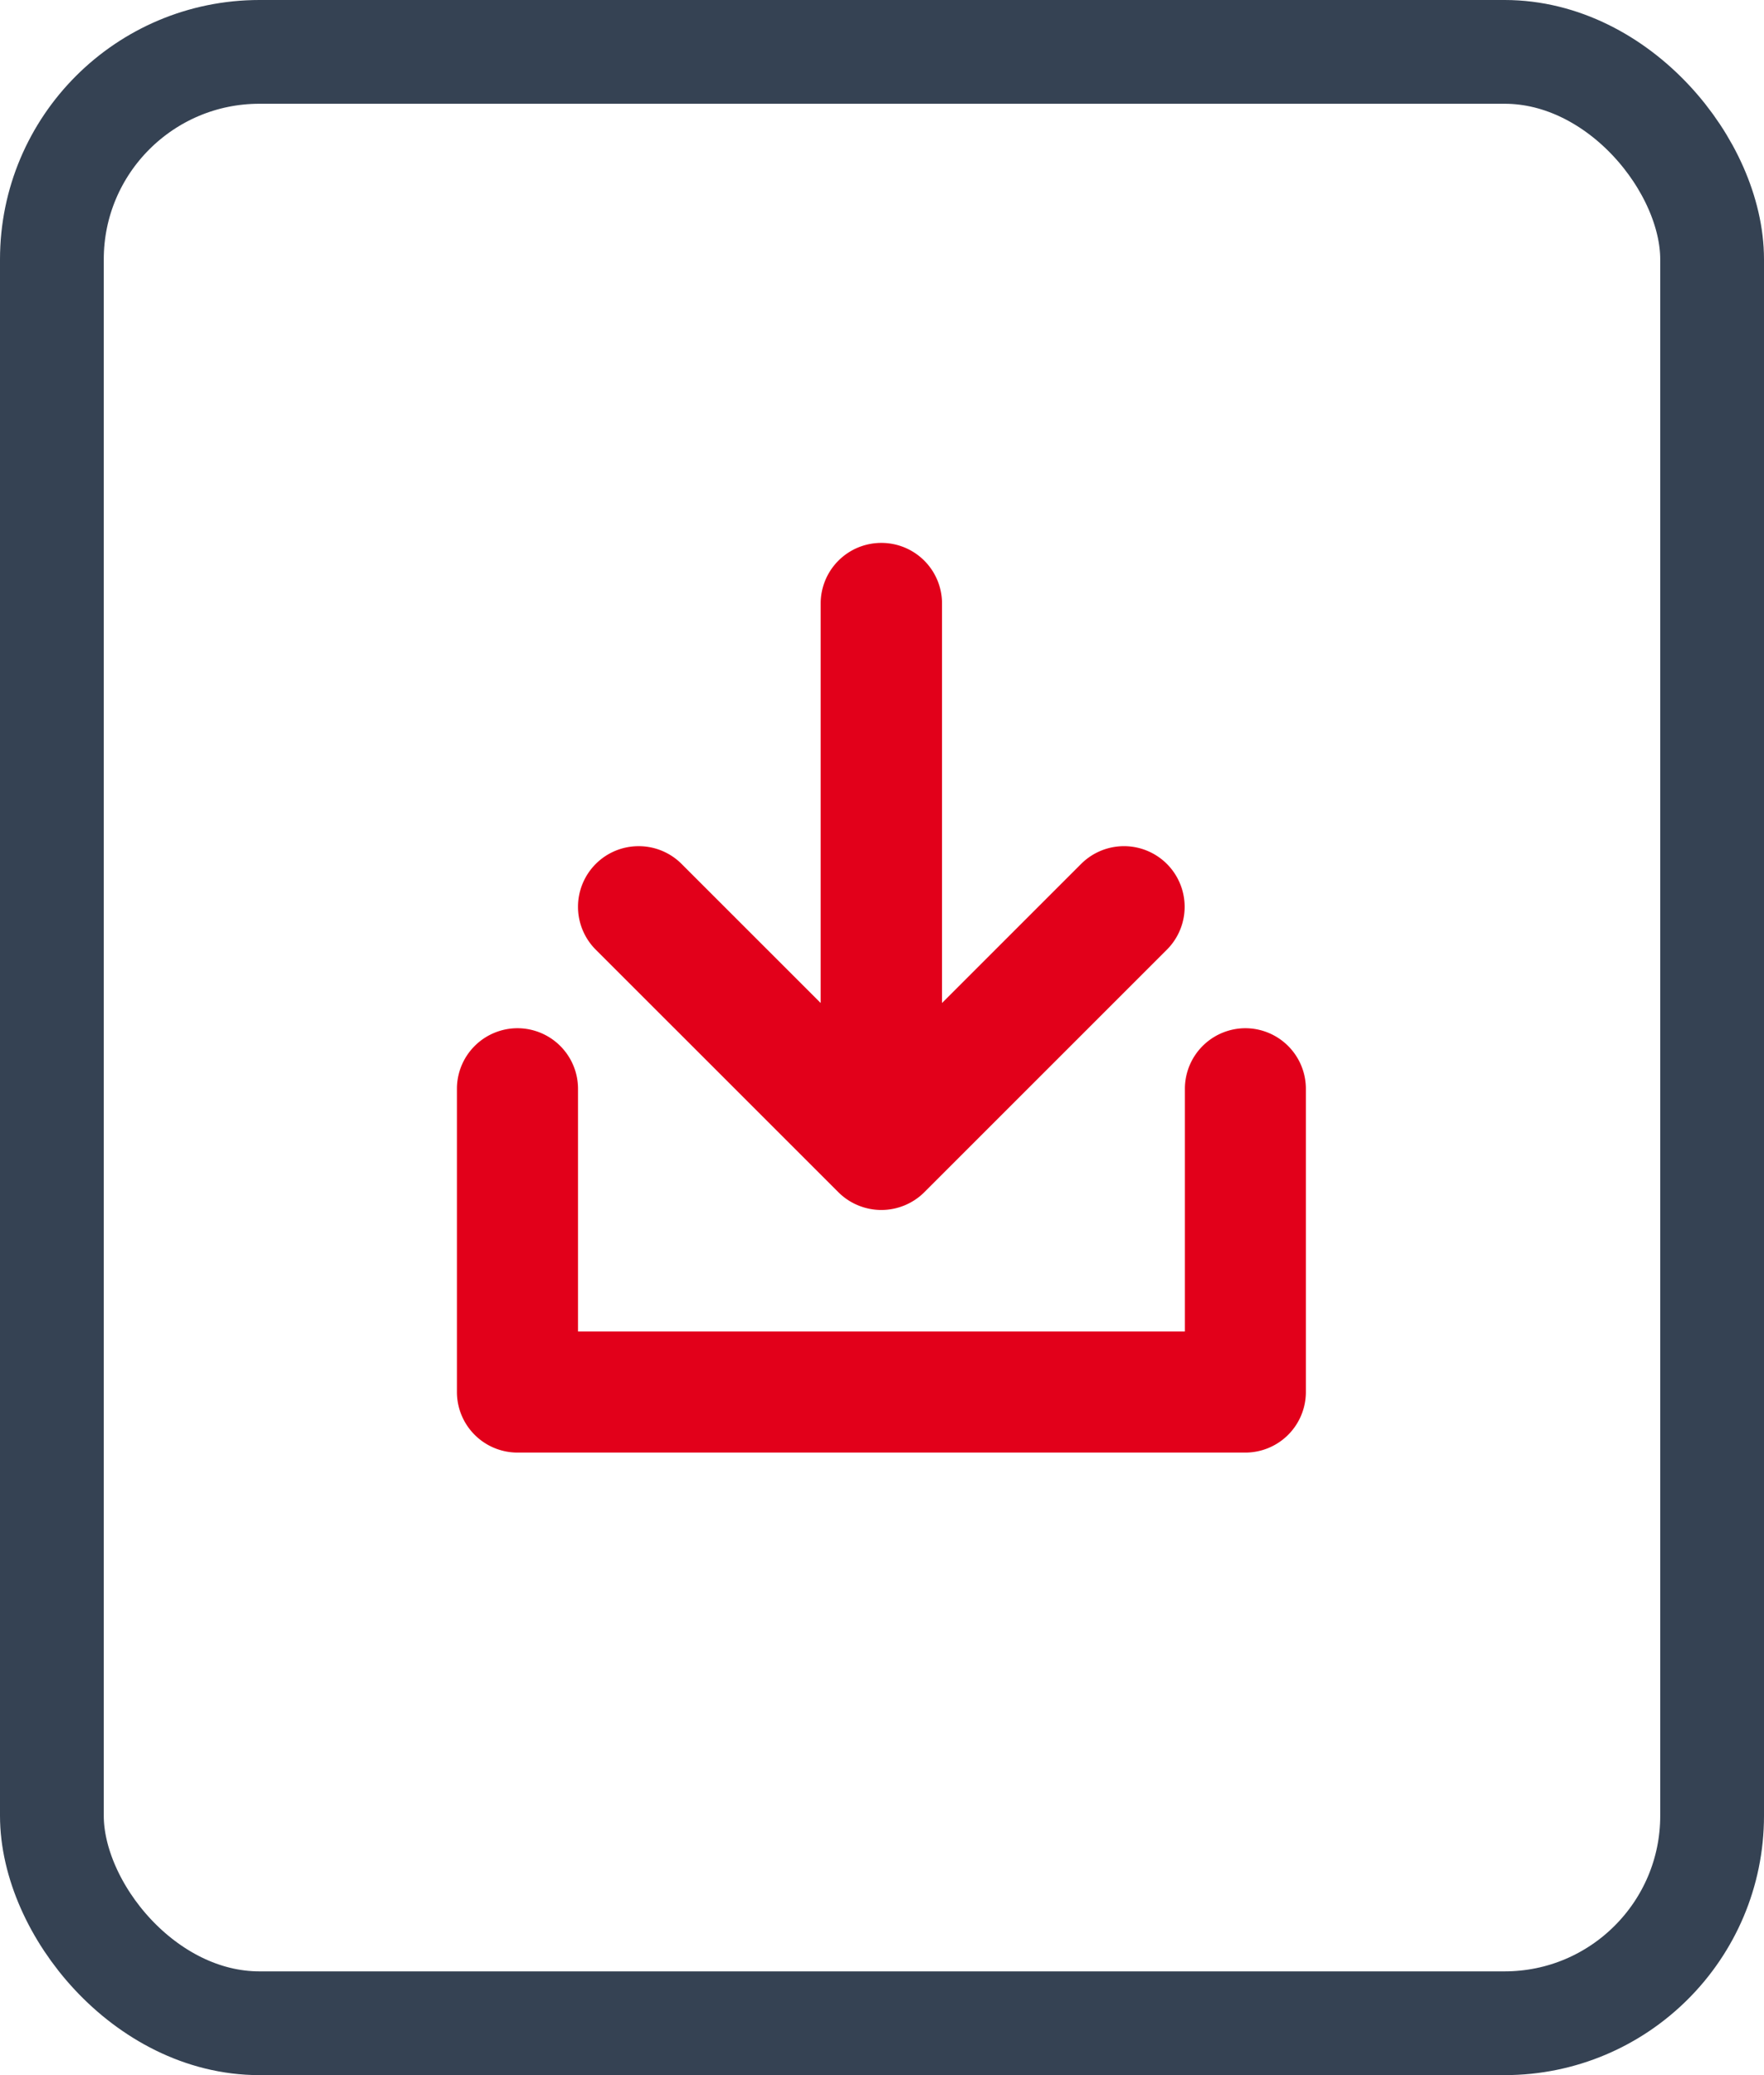 <svg xmlns="http://www.w3.org/2000/svg" width="34" height="40"><g data-name="Groupe 85"><g data-name="Groupe 84" fill="#e2001a"><path data-name="Tracé 214" d="M24.007 19.82a1.168 1.168 0 00-1.169 1.169v4.677H11.141v-4.677a1.168 1.168 0 00-1.169-1.169 1.168 1.168 0 00-1.165 1.165v5.846A1.168 1.168 0 009.972 28h14.029a1.168 1.168 0 001.169-1.169v-5.846a1.168 1.168 0 00-1.163-1.165z"/><path data-name="Tracé 215" d="M16.159 22.981a1.166 1.166 0 00.382.254 1.17 1.17 0 00.893 0 1.17 1.17 0 00.382-.254l4.675-4.675a1.169 1.169 0 000-1.653 1.169 1.169 0 00-1.653 0l-2.681 2.681v-7.7a1.168 1.168 0 00-1.17-1.169 1.168 1.168 0 00-1.169 1.169v7.7l-2.681-2.681a1.165 1.165 0 00-.827-.342 1.165 1.165 0 00-.827.342 1.169 1.169 0 000 1.653z"/></g><g data-name="Rectangle 54" fill="none" stroke="#354253" stroke-width="2"><rect width="34" height="40" rx="5" stroke="none"/><rect x="1" y="1" width="32" height="38" rx="4"/></g></g></svg>
